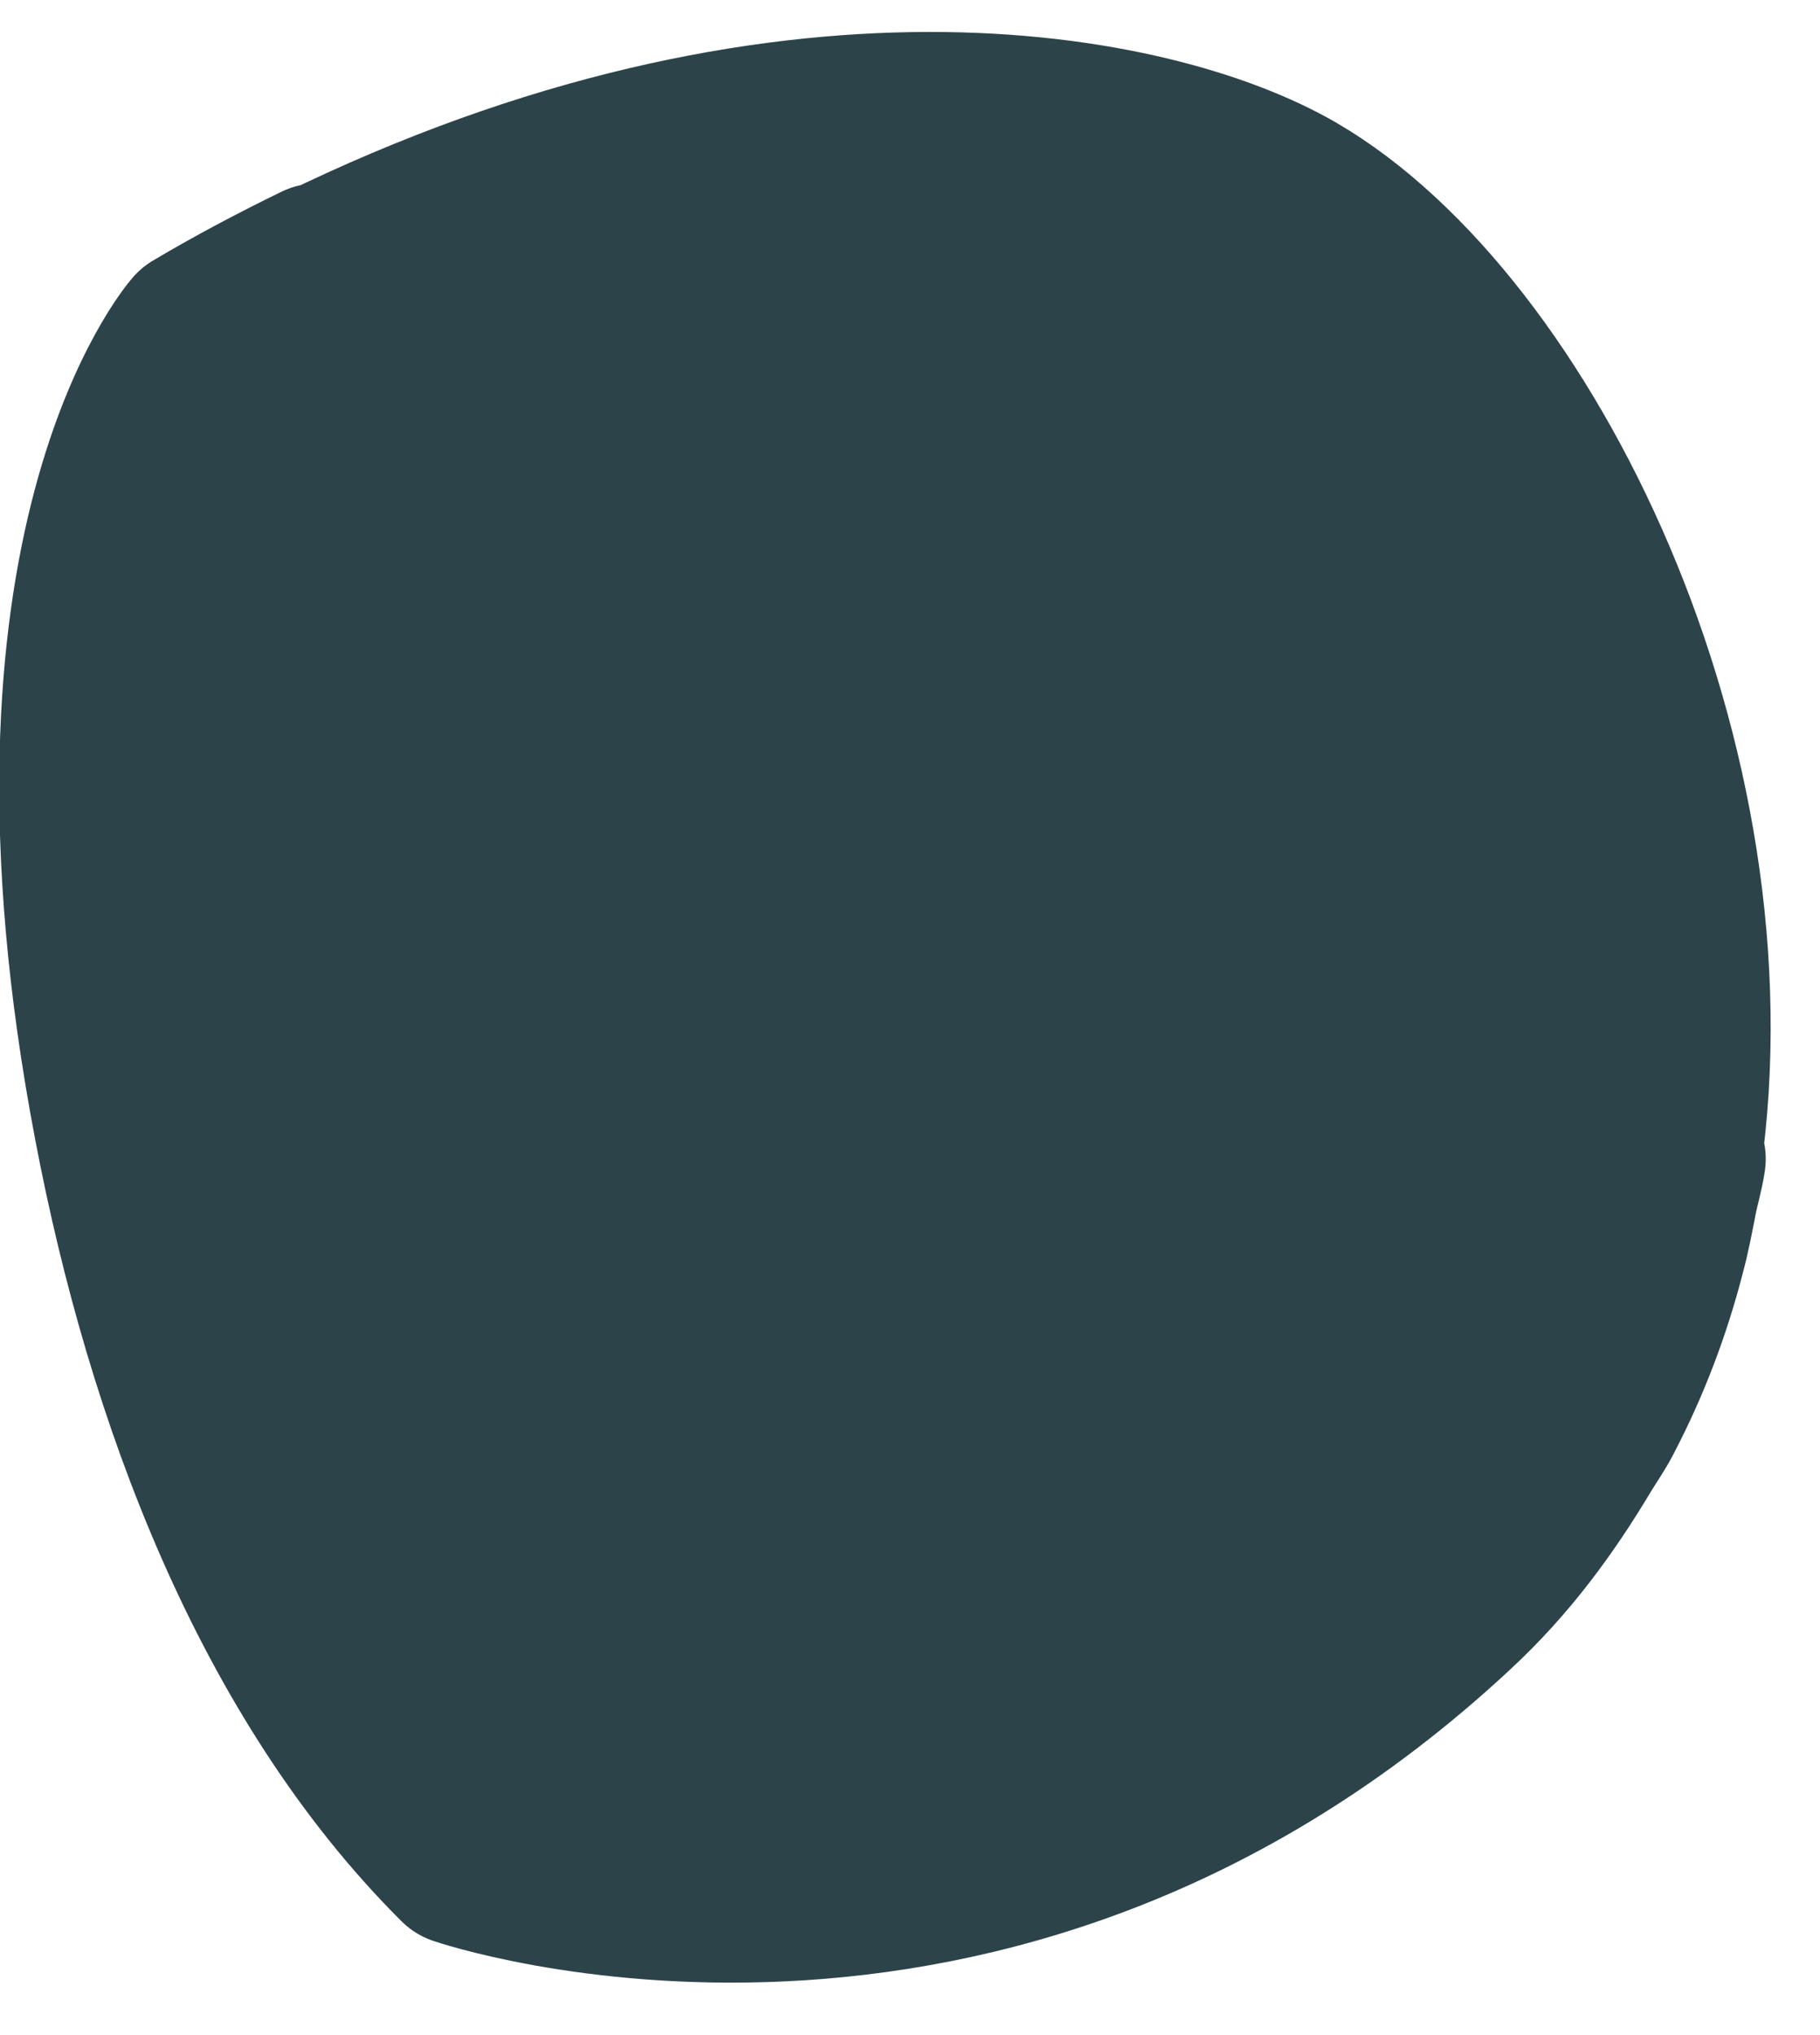 <svg xmlns="http://www.w3.org/2000/svg" width="17" height="19" viewBox="0 0 17 19">
    <path fill="#2C4349" fill-rule="evenodd" stroke="#2C4349" stroke-linejoin="round" stroke-width="1.54" d="M2.967 2.482c-.375.183-.756.382-1.145.613 0 0-1.766 2.01-.737 7.399.485 2.549 1.468 5.163 3.208 6.897 0 0 4.93 1.692 9.292-2.371.49-.454.858-.96 1.174-1.488.064-.106.135-.206.19-.313.257-.492.45-1.003.585-1.528.045-.166.076-.333.109-.501.024-.124.062-.245.08-.37-.014.013-.033.025-.044.037.544-3.723-1.466-7.812-3.583-9.045-1.326-.77-4.762-1.445-9.131.696.002-.01.002-.02.002-.026z"/>
</svg>
